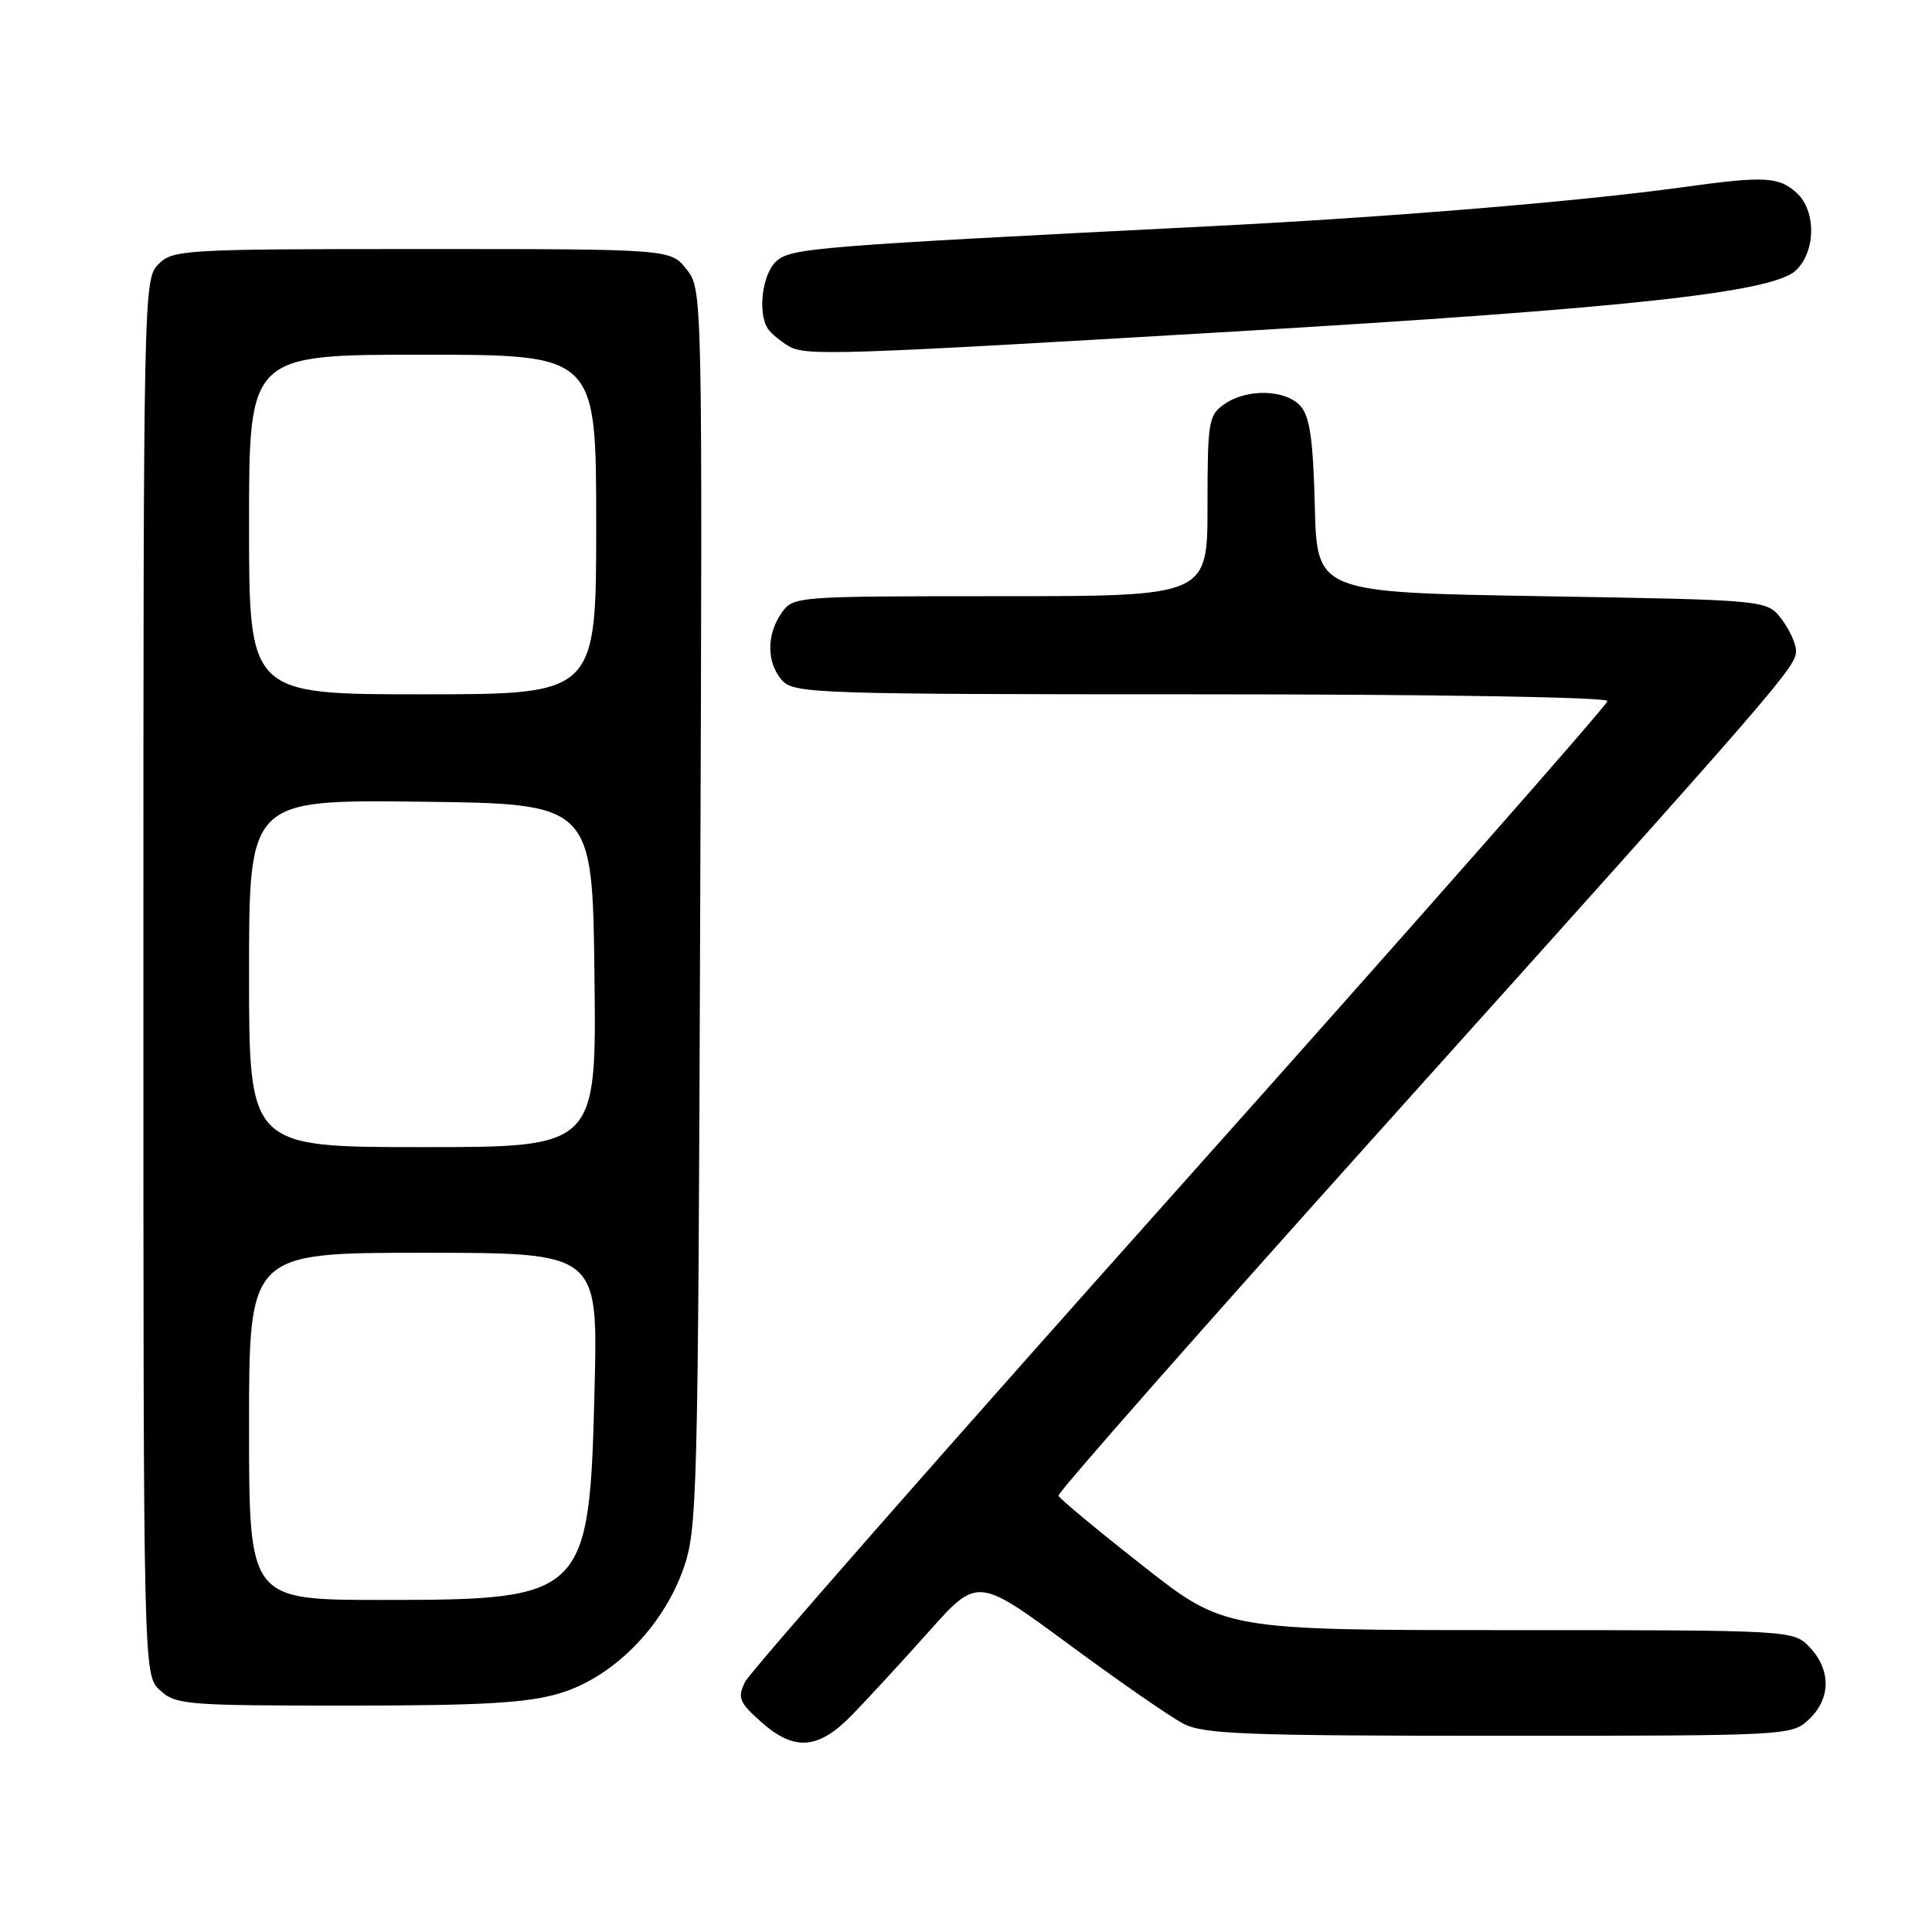 <?xml version="1.0" encoding="UTF-8" standalone="no"?>
<!DOCTYPE svg PUBLIC "-//W3C//DTD SVG 1.1//EN" "http://www.w3.org/Graphics/SVG/1.1/DTD/svg11.dtd" >
<svg xmlns="http://www.w3.org/2000/svg" xmlns:xlink="http://www.w3.org/1999/xlink" version="1.1" viewBox="0 0 256 256">
 <g >
 <path fill="currentColor"
d=" M 112.89 227.25 C 114.90 225.19 119.47 220.23 123.04 216.23 C 129.52 208.96 129.52 208.96 141.62 217.88 C 148.27 222.78 155.10 227.52 156.81 228.40 C 159.49 229.79 165.08 230.00 198.64 230.00 C 237.03 230.00 237.39 229.98 239.69 227.83 C 242.59 225.10 242.65 221.32 239.83 218.31 C 237.65 216.00 237.65 216.00 199.96 216.00 C 162.27 216.00 162.27 216.00 151.39 207.44 C 145.40 202.74 140.39 198.57 140.25 198.19 C 140.11 197.81 159.41 175.90 183.13 149.50 C 236.29 90.33 238.01 88.36 237.98 86.22 C 237.97 85.28 237.09 83.38 236.04 82.00 C 234.12 79.50 234.12 79.50 204.31 79.00 C 174.50 78.50 174.50 78.50 174.22 67.04 C 173.99 58.17 173.56 55.18 172.31 53.79 C 170.31 51.58 165.21 51.47 162.22 53.56 C 160.14 55.02 160.00 55.85 160.00 67.06 C 160.00 79.00 160.00 79.00 132.56 79.00 C 105.33 79.00 105.10 79.02 103.56 81.22 C 101.53 84.11 101.58 87.87 103.65 90.17 C 105.22 91.90 108.26 92.00 159.15 92.00 C 190.08 92.00 213.00 92.38 213.00 92.89 C 213.00 93.38 187.54 122.30 156.43 157.14 C 125.31 191.99 99.34 221.56 98.72 222.87 C 97.70 224.96 97.94 225.56 100.80 228.12 C 105.24 232.08 108.41 231.85 112.89 227.25 Z  M 74.07 224.40 C 81.12 222.33 87.73 215.73 90.51 207.99 C 92.40 202.72 92.50 199.17 92.78 120.43 C 93.08 38.37 93.08 38.37 90.97 35.68 C 88.85 33.00 88.85 33.00 55.93 33.00 C 24.33 33.00 22.92 33.08 21.00 35.00 C 19.03 36.97 19.00 38.33 19.00 129.46 C 19.00 221.92 19.00 221.92 21.19 223.96 C 23.26 225.89 24.62 226.00 46.01 226.00 C 63.80 226.00 69.80 225.66 74.07 224.40 Z  M 163.50 43.93 C 215.45 40.86 234.81 38.76 237.94 35.85 C 240.62 33.35 240.68 27.93 238.06 25.55 C 235.68 23.40 233.81 23.31 223.00 24.80 C 209.36 26.69 184.20 28.77 160.50 29.97 C 107.57 32.64 104.80 32.87 102.85 34.63 C 100.99 36.32 100.36 41.51 101.77 43.59 C 102.17 44.18 103.40 45.21 104.50 45.86 C 106.73 47.18 110.70 47.05 163.50 43.93 Z  M 33.00 189.00 C 33.00 166.00 33.00 166.00 56.11 166.00 C 79.22 166.00 79.22 166.00 78.79 183.75 C 78.11 211.60 77.72 212.00 50.60 212.00 C 33.00 212.00 33.00 212.00 33.00 189.00 Z  M 33.00 128.98 C 33.00 105.96 33.00 105.96 55.75 106.23 C 78.50 106.50 78.50 106.50 78.77 129.25 C 79.04 152.00 79.04 152.00 56.02 152.00 C 33.00 152.00 33.00 152.00 33.00 128.98 Z  M 33.00 69.50 C 33.00 47.00 33.00 47.00 56.00 47.00 C 79.00 47.00 79.00 47.00 79.00 69.50 C 79.00 92.00 79.00 92.00 56.00 92.00 C 33.00 92.00 33.00 92.00 33.00 69.50 Z "/>
</g>
</svg>